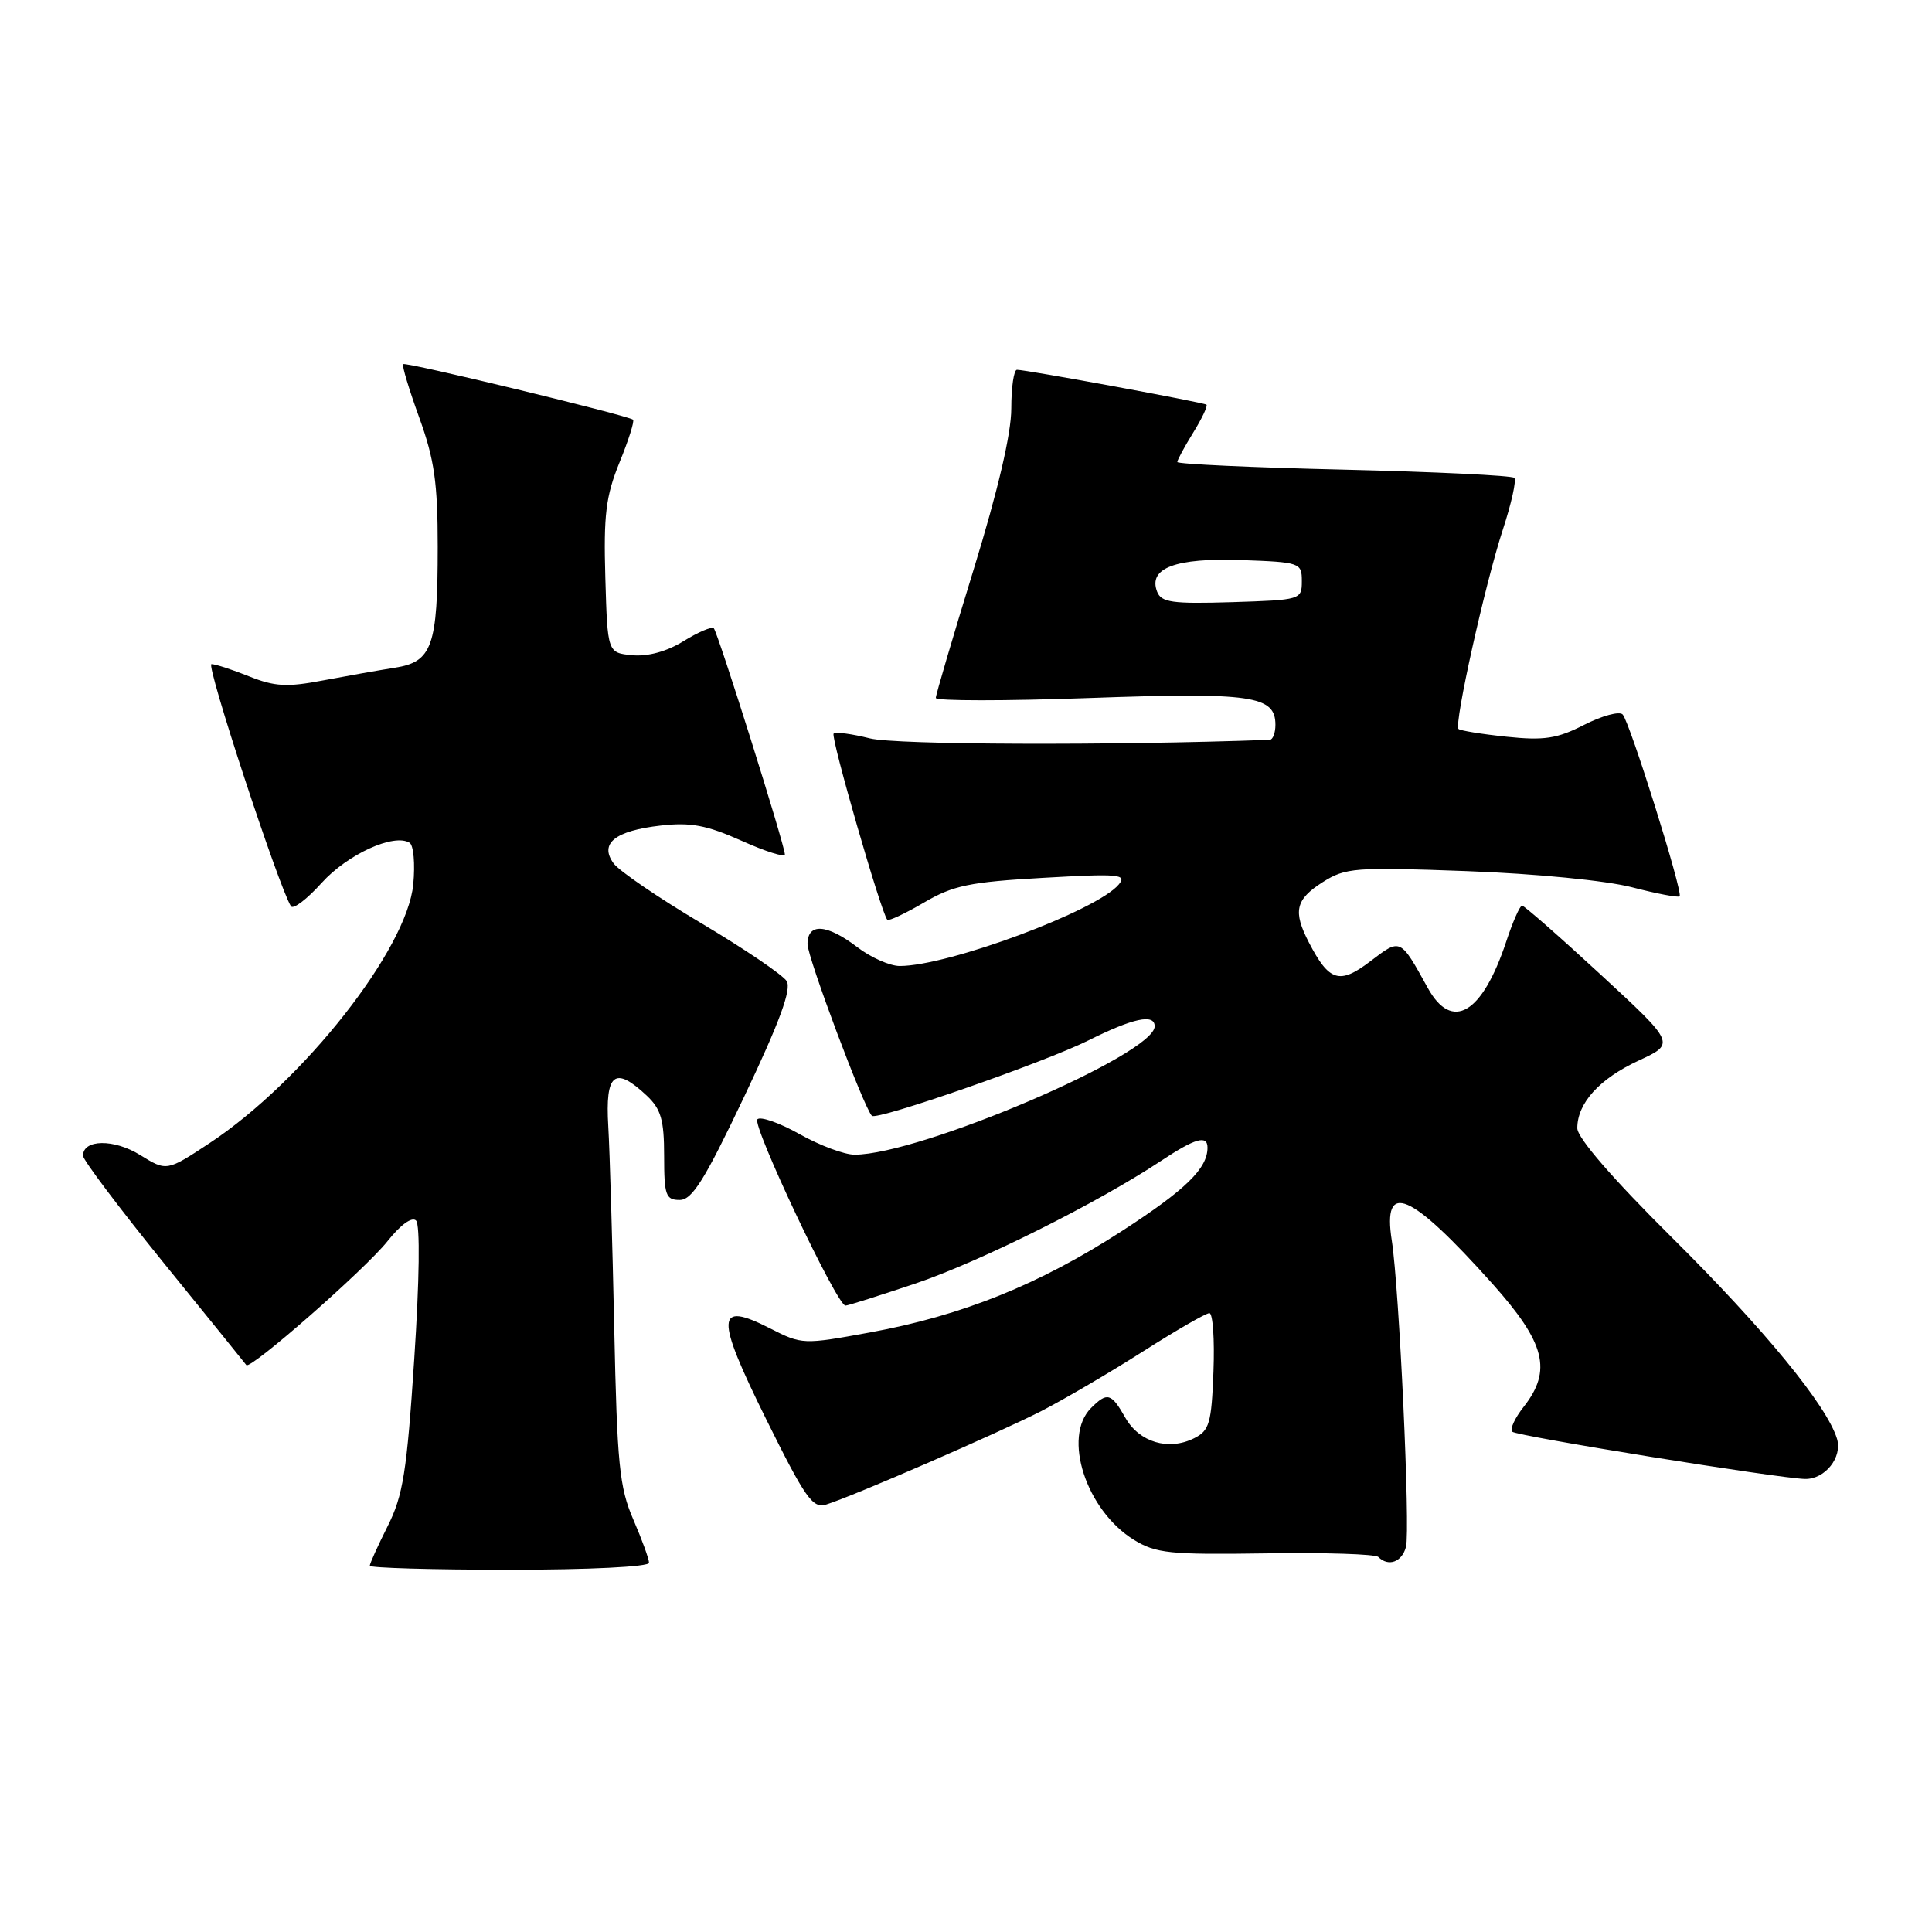 <?xml version="1.0" encoding="UTF-8" standalone="no"?>
<!DOCTYPE svg PUBLIC "-//W3C//DTD SVG 1.1//EN" "http://www.w3.org/Graphics/SVG/1.1/DTD/svg11.dtd" >
<svg xmlns="http://www.w3.org/2000/svg" xmlns:xlink="http://www.w3.org/1999/xlink" version="1.1" viewBox="0 0 256 256">
 <g >
 <path fill="currentColor"
d=" M 86.00 207.08 C 86.00 206.58 85.06 203.99 83.91 201.33 C 82.07 197.09 81.77 194.00 81.39 176.00 C 81.15 164.72 80.80 152.69 80.60 149.25 C 80.18 142.21 81.45 141.19 85.69 145.17 C 87.59 146.96 88.00 148.38 88.00 153.17 C 88.00 158.39 88.22 159.00 90.06 159.00 C 91.72 159.00 93.37 156.35 98.64 145.25 C 103.32 135.39 104.90 131.08 104.24 130.00 C 103.72 129.18 98.66 125.74 92.97 122.36 C 87.29 118.99 82.04 115.41 81.31 114.41 C 79.38 111.77 81.48 110.08 87.56 109.39 C 91.52 108.94 93.64 109.34 98.25 111.40 C 101.41 112.82 104.00 113.64 104.00 113.22 C 104.00 112.05 95.12 83.79 94.58 83.25 C 94.32 82.99 92.52 83.75 90.58 84.95 C 88.35 86.33 85.85 87.01 83.78 86.82 C 80.50 86.50 80.50 86.50 80.21 76.56 C 79.97 68.23 80.27 65.75 82.09 61.27 C 83.29 58.33 84.09 55.79 83.88 55.61 C 83.18 55.04 53.75 47.92 53.42 48.25 C 53.24 48.43 54.20 51.61 55.55 55.33 C 57.56 60.88 58.00 63.95 58.00 72.48 C 58.00 85.65 57.27 87.71 52.30 88.48 C 50.21 88.81 45.93 89.57 42.80 90.16 C 38.05 91.07 36.41 90.98 33.03 89.63 C 30.79 88.73 28.54 88.00 28.02 88.00 C 27.24 88.00 36.90 117.40 38.55 120.08 C 38.84 120.55 40.68 119.15 42.63 116.98 C 46.05 113.20 52.20 110.39 54.27 111.67 C 54.80 111.99 55.02 114.47 54.76 117.18 C 53.93 125.79 40.20 143.24 27.80 151.45 C 22.09 155.22 22.09 155.22 18.56 153.04 C 15.09 150.89 11.00 150.95 11.00 153.14 C 11.00 153.70 15.81 160.08 21.68 167.33 C 27.56 174.57 32.49 180.67 32.64 180.88 C 33.15 181.56 48.44 168.14 51.36 164.45 C 53.08 162.28 54.59 161.19 55.13 161.73 C 55.68 162.28 55.58 169.63 54.89 180.07 C 53.91 195.02 53.41 198.17 51.37 202.22 C 50.07 204.81 49.00 207.17 49.00 207.47 C 49.00 207.76 57.33 208.00 67.50 208.00 C 78.05 208.00 86.00 207.61 86.00 207.08 Z  M 186.30 204.97 C 186.89 202.69 185.41 170.74 184.42 164.38 C 183.16 156.33 186.86 157.93 197.75 170.10 C 204.77 177.96 205.69 181.58 201.89 186.42 C 200.72 187.90 200.04 189.38 200.38 189.71 C 200.96 190.29 235.73 195.90 239.18 195.97 C 241.83 196.02 244.16 193.09 243.41 190.64 C 242.06 186.22 233.76 176.11 221.58 164.02 C 213.65 156.15 209.00 150.77 209.00 149.49 C 209.00 146.17 211.93 142.94 217.13 140.53 C 222.00 138.28 222.00 138.28 212.10 129.14 C 206.65 124.11 201.96 120.00 201.68 120.00 C 201.39 120.00 200.44 122.16 199.57 124.80 C 196.40 134.34 192.41 136.71 189.20 130.93 C 185.51 124.25 185.61 124.30 181.57 127.38 C 177.49 130.49 176.12 130.07 173.43 124.87 C 171.30 120.75 171.66 119.19 175.25 116.90 C 178.30 114.97 179.49 114.88 194.39 115.43 C 203.51 115.77 212.83 116.68 216.25 117.57 C 219.53 118.42 222.37 118.96 222.56 118.77 C 223.04 118.29 215.96 95.68 215.01 94.67 C 214.59 94.21 212.30 94.83 209.92 96.04 C 206.32 97.88 204.61 98.14 199.63 97.62 C 196.35 97.28 193.48 96.81 193.26 96.59 C 192.64 95.97 196.79 77.33 199.13 70.19 C 200.27 66.71 200.96 63.62 200.65 63.32 C 200.34 63.01 190.17 62.52 178.05 62.23 C 165.92 61.95 156.00 61.49 156.00 61.22 C 156.00 60.95 156.95 59.20 158.11 57.32 C 159.28 55.43 160.06 53.77 159.86 53.62 C 159.46 53.32 135.95 48.99 134.75 49.00 C 134.34 49.00 134.00 51.31 134.00 54.13 C 134.00 57.45 132.24 64.98 129.00 75.50 C 126.25 84.43 124.00 92.07 124.00 92.48 C 124.00 92.89 133.16 92.89 144.35 92.49 C 165.90 91.72 169.00 92.17 169.00 96.04 C 169.00 97.12 168.66 98.01 168.25 98.03 C 147.21 98.80 118.70 98.70 115.27 97.84 C 112.88 97.24 110.71 96.95 110.46 97.21 C 110.03 97.63 116.77 120.99 117.57 121.87 C 117.76 122.08 119.94 121.05 122.42 119.60 C 126.30 117.32 128.50 116.87 138.21 116.32 C 148.22 115.75 149.36 115.84 148.25 117.19 C 145.40 120.65 125.66 128.00 119.22 128.00 C 117.93 128.00 115.39 126.88 113.59 125.50 C 109.54 122.41 107.00 122.26 107.00 125.10 C 107.00 126.86 114.46 146.77 115.53 147.85 C 116.17 148.51 138.44 140.75 144.22 137.86 C 150.15 134.90 153.00 134.29 153.00 135.99 C 153.00 139.71 121.93 153.00 113.23 153.00 C 111.89 153.00 108.62 151.78 105.95 150.28 C 103.29 148.78 100.77 147.90 100.36 148.31 C 99.60 149.07 110.91 173.00 112.03 173.00 C 112.36 173.00 116.54 171.67 121.34 170.06 C 129.89 167.16 145.32 159.46 153.80 153.85 C 158.38 150.81 160.00 150.35 160.00 152.07 C 160.00 154.83 157.11 157.65 148.67 163.11 C 137.70 170.21 127.49 174.32 115.31 176.55 C 106.42 178.18 106.26 178.17 102.04 176.02 C 94.84 172.35 94.75 174.35 101.50 188.01 C 106.70 198.51 107.68 199.92 109.47 199.36 C 113.07 198.24 132.30 189.88 137.99 186.97 C 141.02 185.41 147.08 181.86 151.46 179.07 C 155.84 176.28 159.79 174.00 160.25 174.00 C 160.71 174.00 160.95 177.48 160.79 181.72 C 160.53 188.61 160.25 189.57 158.22 190.58 C 154.83 192.27 150.97 191.11 149.12 187.87 C 147.25 184.57 146.72 184.42 144.57 186.57 C 140.75 190.39 143.91 200.12 150.24 204.03 C 153.16 205.83 154.99 206.02 167.72 205.83 C 175.54 205.71 182.26 205.92 182.64 206.31 C 183.97 207.64 185.77 206.98 186.30 204.97 Z  M 153.32 78.39 C 152.12 75.27 155.77 73.90 164.49 74.21 C 172.29 74.49 172.50 74.57 172.50 77.00 C 172.50 79.47 172.37 79.50 163.23 79.79 C 155.31 80.03 153.87 79.83 153.32 78.39 Z "/>
</g>
</svg>